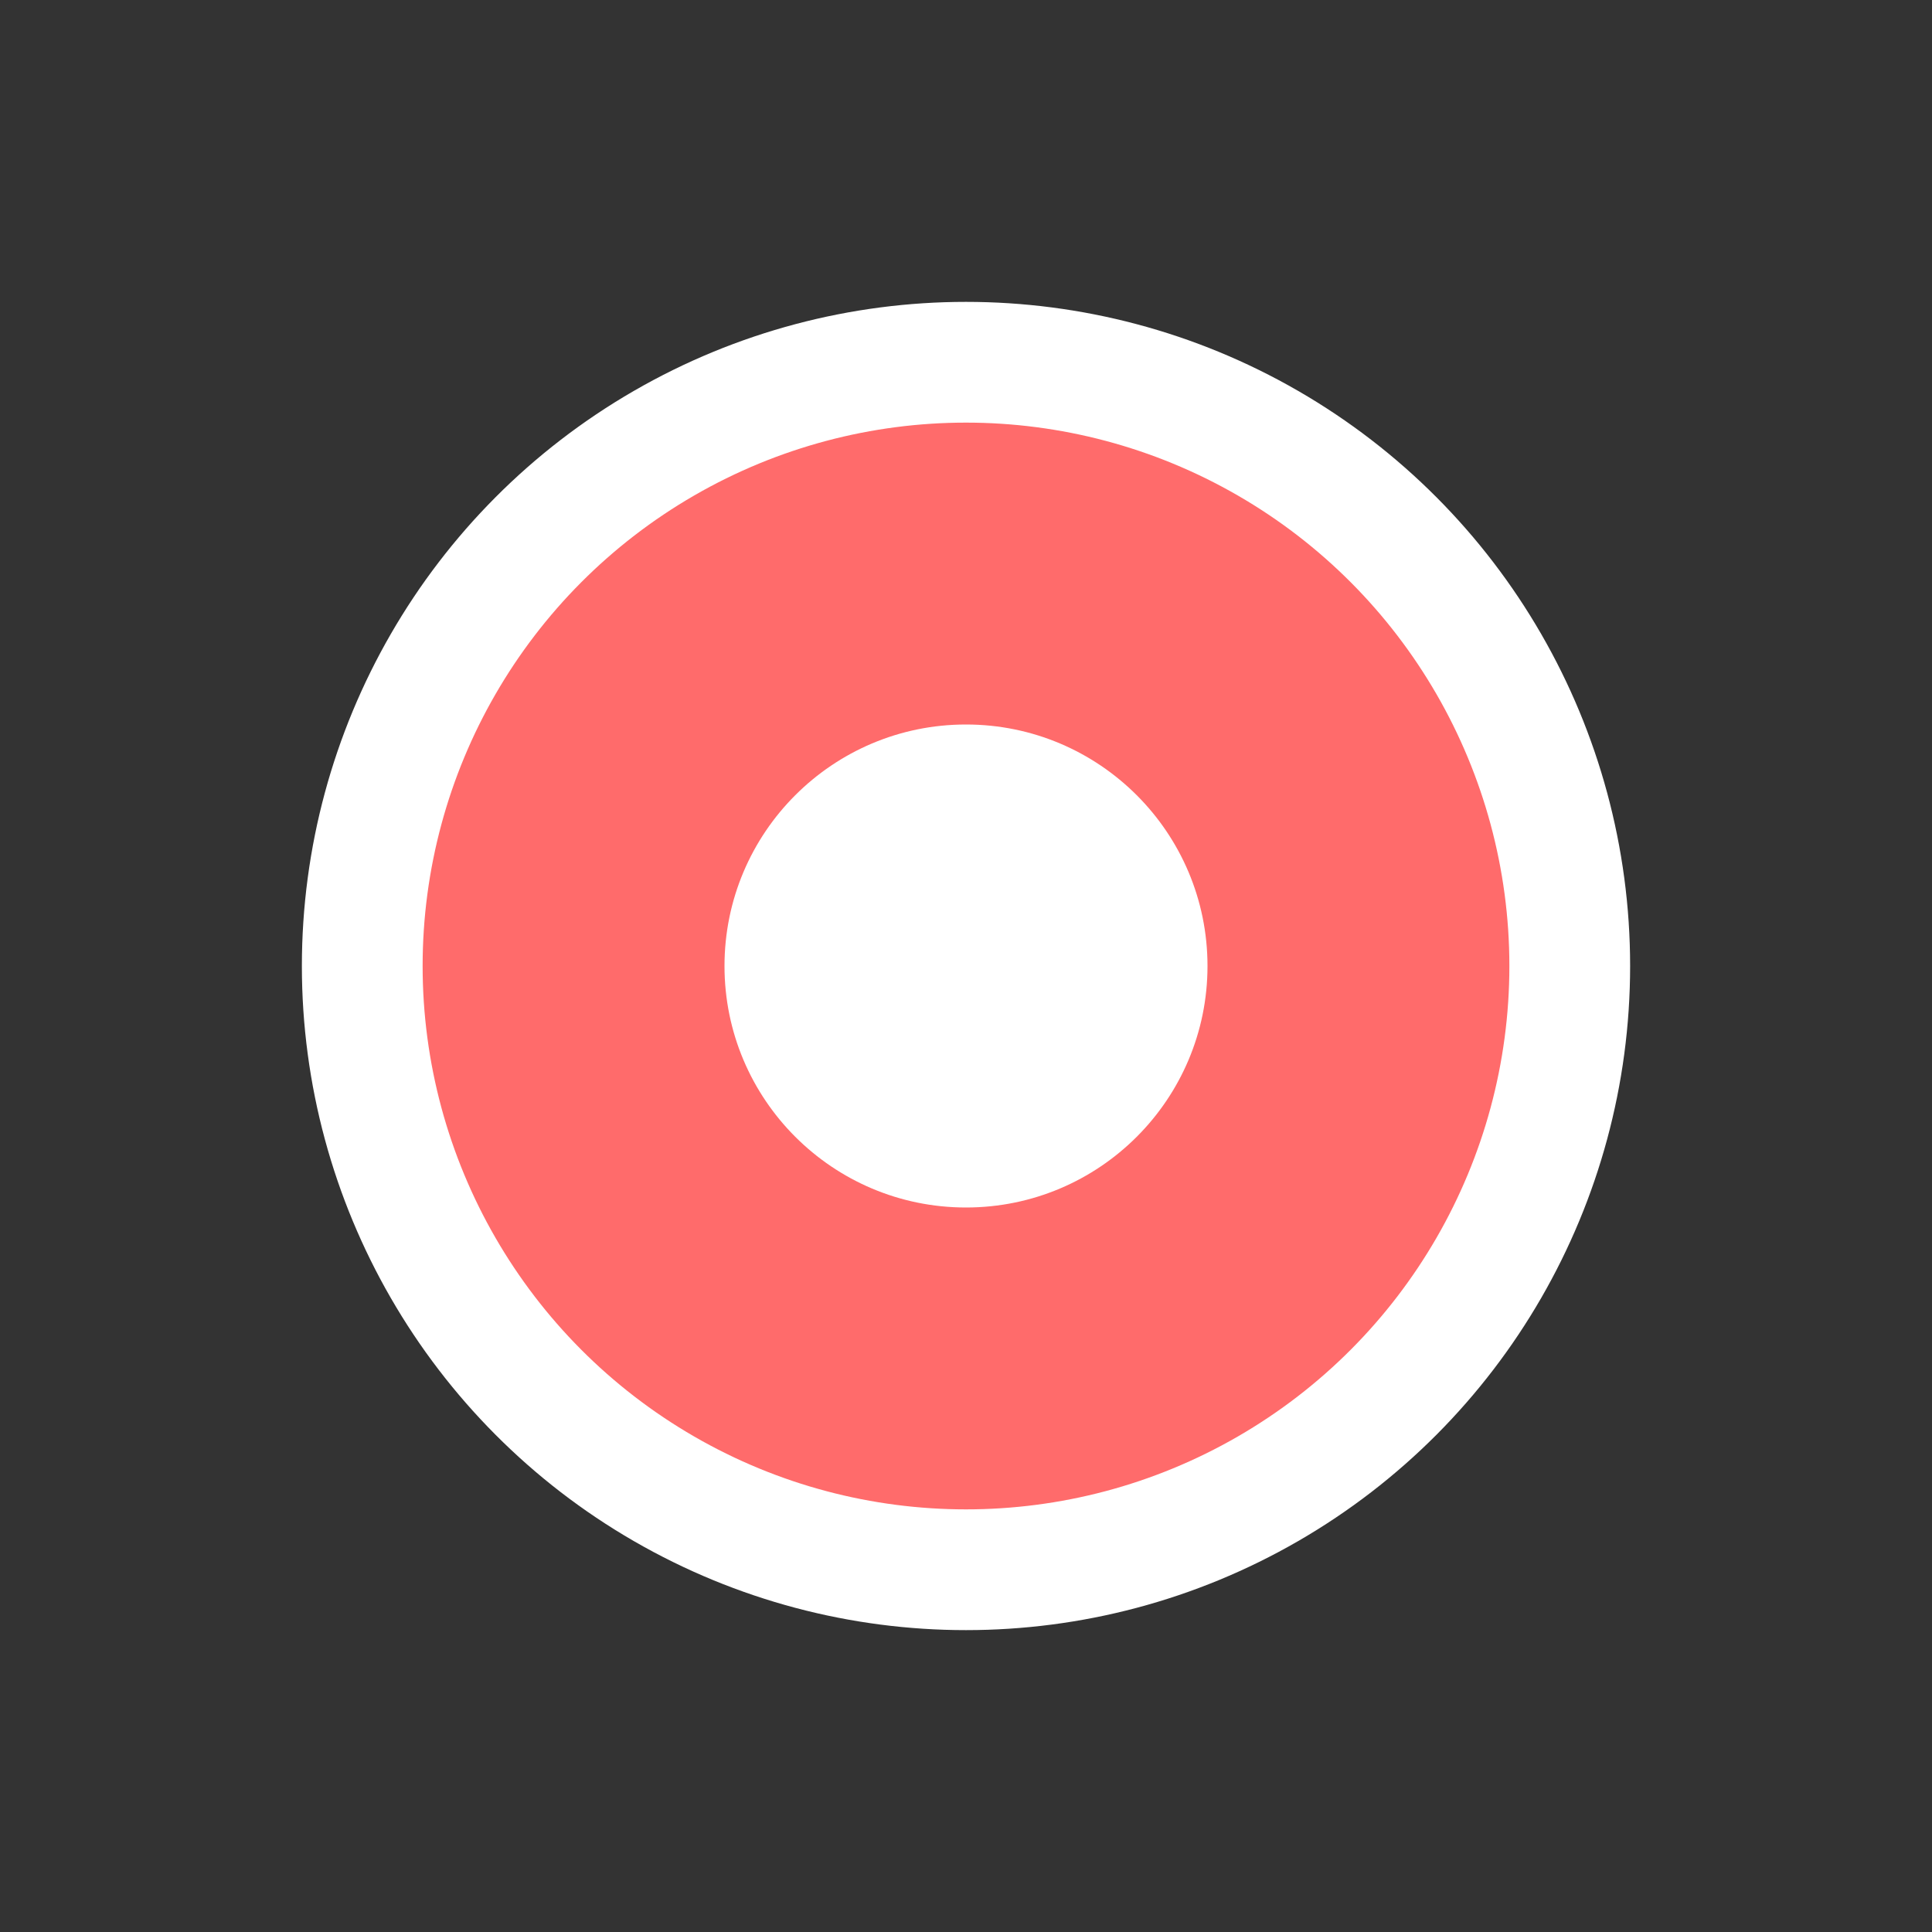 <svg width="32" height="32" viewBox="0 0 32 32" xmlns="http://www.w3.org/2000/svg">
  <rect x="0" y="0" width="32" height="32" fill="#333333" stroke="none"/>
  <circle cx="16" cy="16" r="10" fill="#FF6B6B" stroke="#FFFFFF" stroke-width="2"/>
  <circle cx="16" cy="16" r="4" fill="#FFFFFF"/>
</svg>